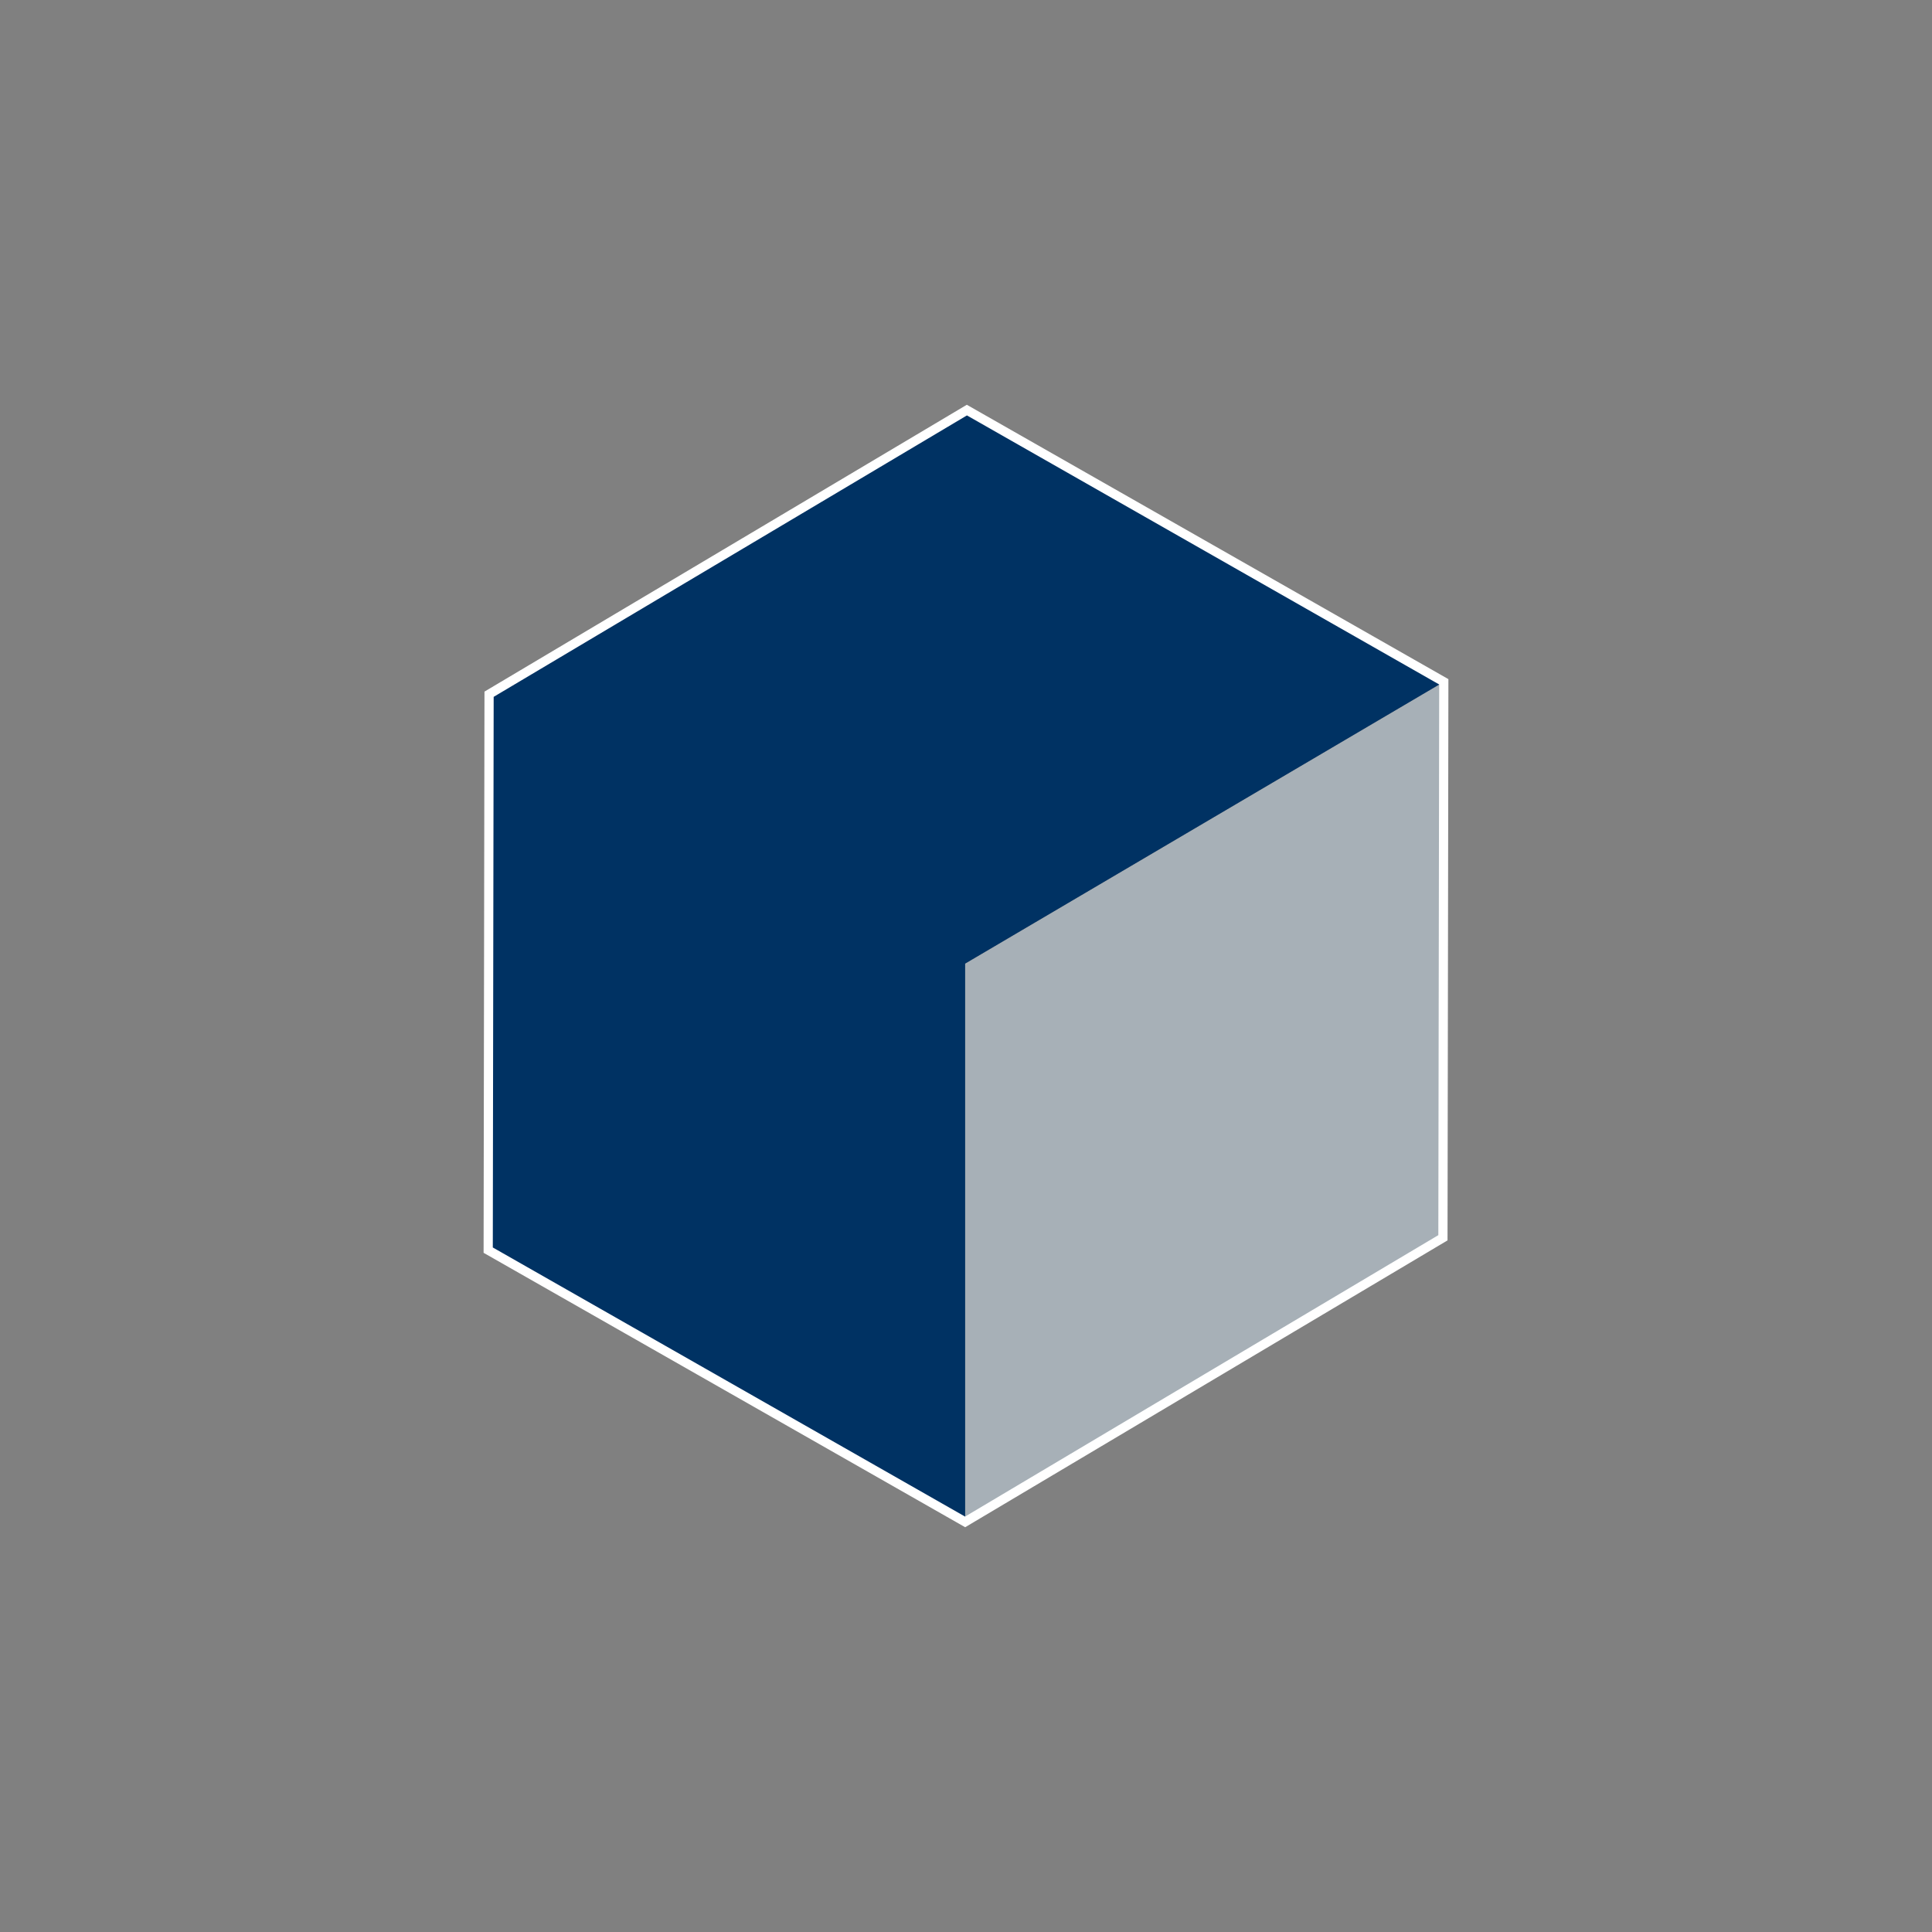 <svg id="Layer_1" data-name="Layer 1" xmlns="http://www.w3.org/2000/svg" viewBox="0 0 420 420"><rect x="0" y="0" width="420" height="420" fill="#808080" stroke="none"/><defs><style>.cls-1{fill:#a7b0b7;}.cls-2{fill:#003263;}.cls-3{fill:none;stroke:#fff;stroke-miterlimit:10;stroke-width:2px;}</style></defs><title>sprite2</title><polygon class="cls-1" points="209.81 330.85 209.81 209.48 313.87 148.22 313.68 269.08 209.81 330.85"/><polygon class="cls-2" points="106.32 150.92 106.13 271.77 209.81 330.85 209.81 209.48 313.87 148.22 210.19 89.15 106.32 150.92"/><polygon class="cls-3" points="209.81 330.85 313.68 269.08 313.87 148.22 210.19 89.15 106.32 150.92 106.13 271.77 209.81 330.85"/></svg>